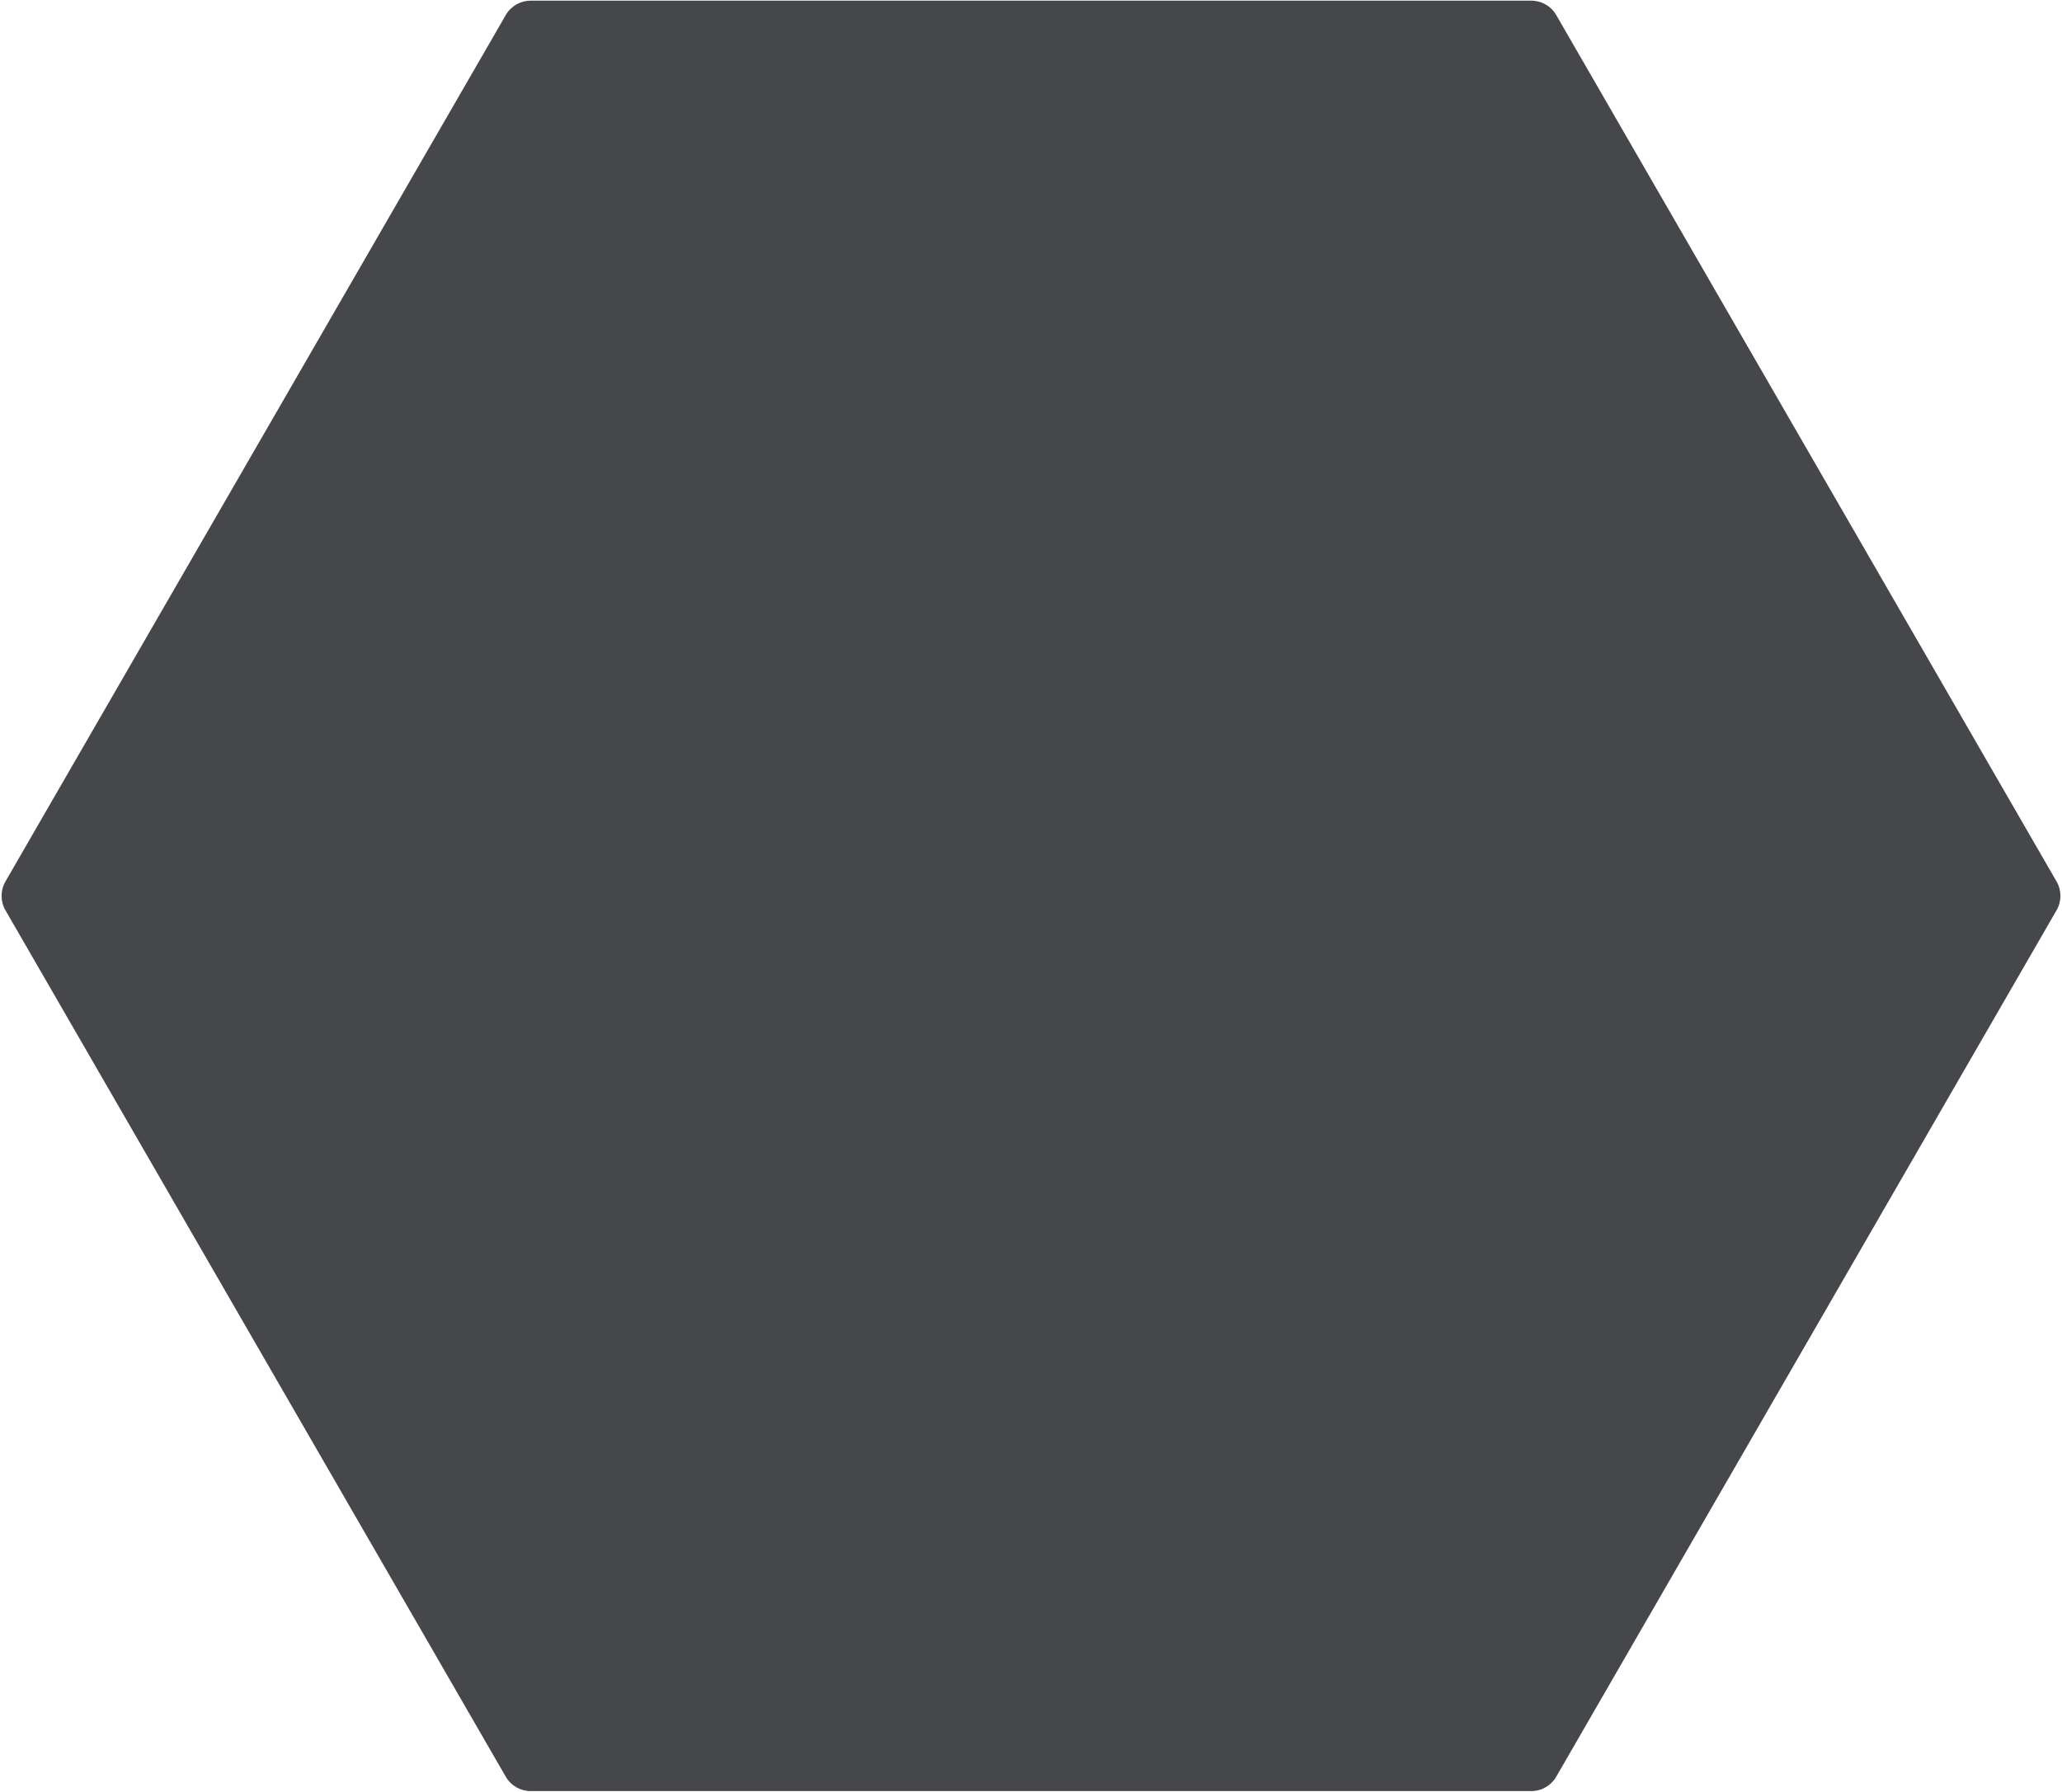 <svg width="718" height="624" viewBox="0 0 718 624" fill="none" xmlns="http://www.w3.org/2000/svg">
<path d="M1.887 317C0.1 313.906 0.1 310.094 1.887 307L176.113 5.231C177.9 2.137 181.201 0.231 184.774 0.231H533.226C536.799 0.231 540.1 2.137 541.887 5.231L716.113 307C717.9 310.094 717.9 313.906 716.113 317L541.887 618.769C540.1 621.863 536.799 623.769 533.226 623.769H184.774C181.201 623.769 177.9 621.863 176.113 618.769L1.887 317Z" fill="#46474B"/>
</svg>
